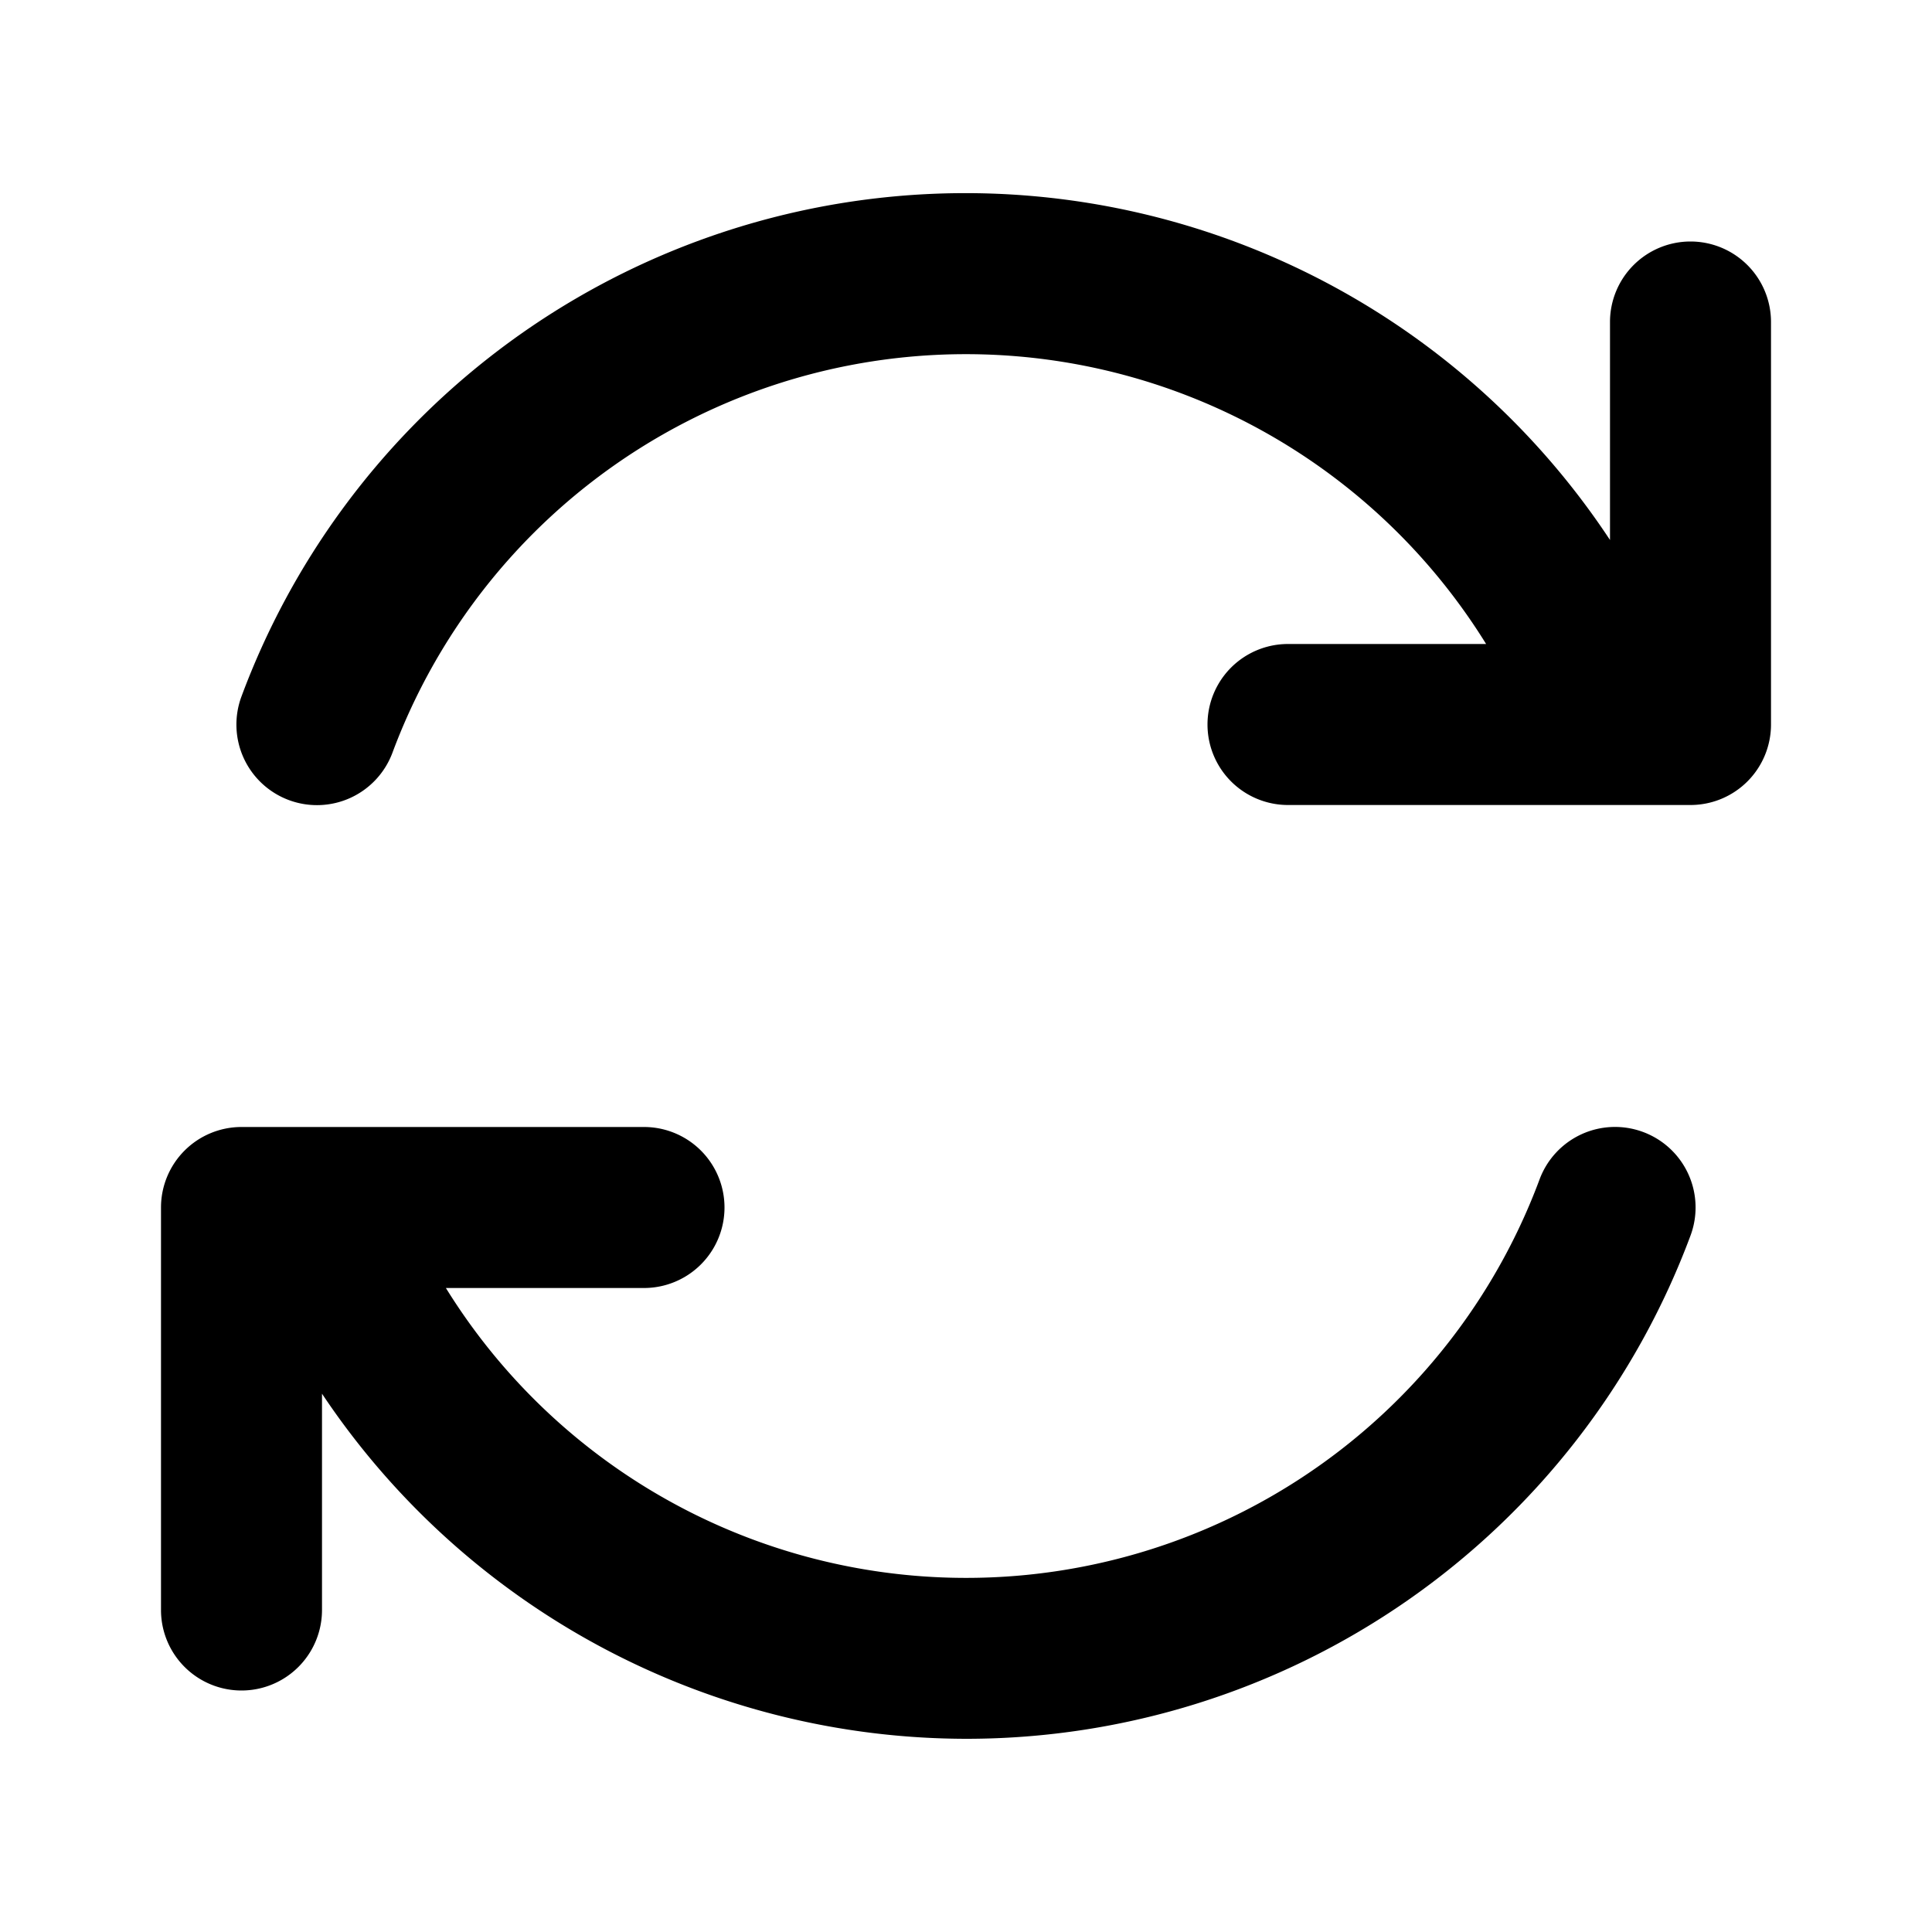 <?xml version="1.0" encoding="UTF-8"?>
<svg xmlns="http://www.w3.org/2000/svg" viewBox="0 0 24 24"><path d="M21 3a1 1 0 0 0-1 1v2.708A9.594 9.594 0 0 0 3 8.651a1 1 0 0 0 1.875.7A7.6 7.6 0 0 1 18.461 8H16a1 1 0 0 0 0 2h5a1 1 0 0 0 1-1V4a1 1 0 0 0-1-1z"/><path d="M20.411 14.062a1 1 0 0 0-1.286.589A7.6 7.6 0 0 1 5.539 16H8a1 1 0 0 0 0-2H3a1 1 0 0 0-1 1v5a1 1 0 0 0 2 0v-2.687a9.634 9.634 0 0 0 8.016 4.287A9.6 9.6 0 0 0 21 15.349a1 1 0 0 0-.589-1.287z"/></svg>